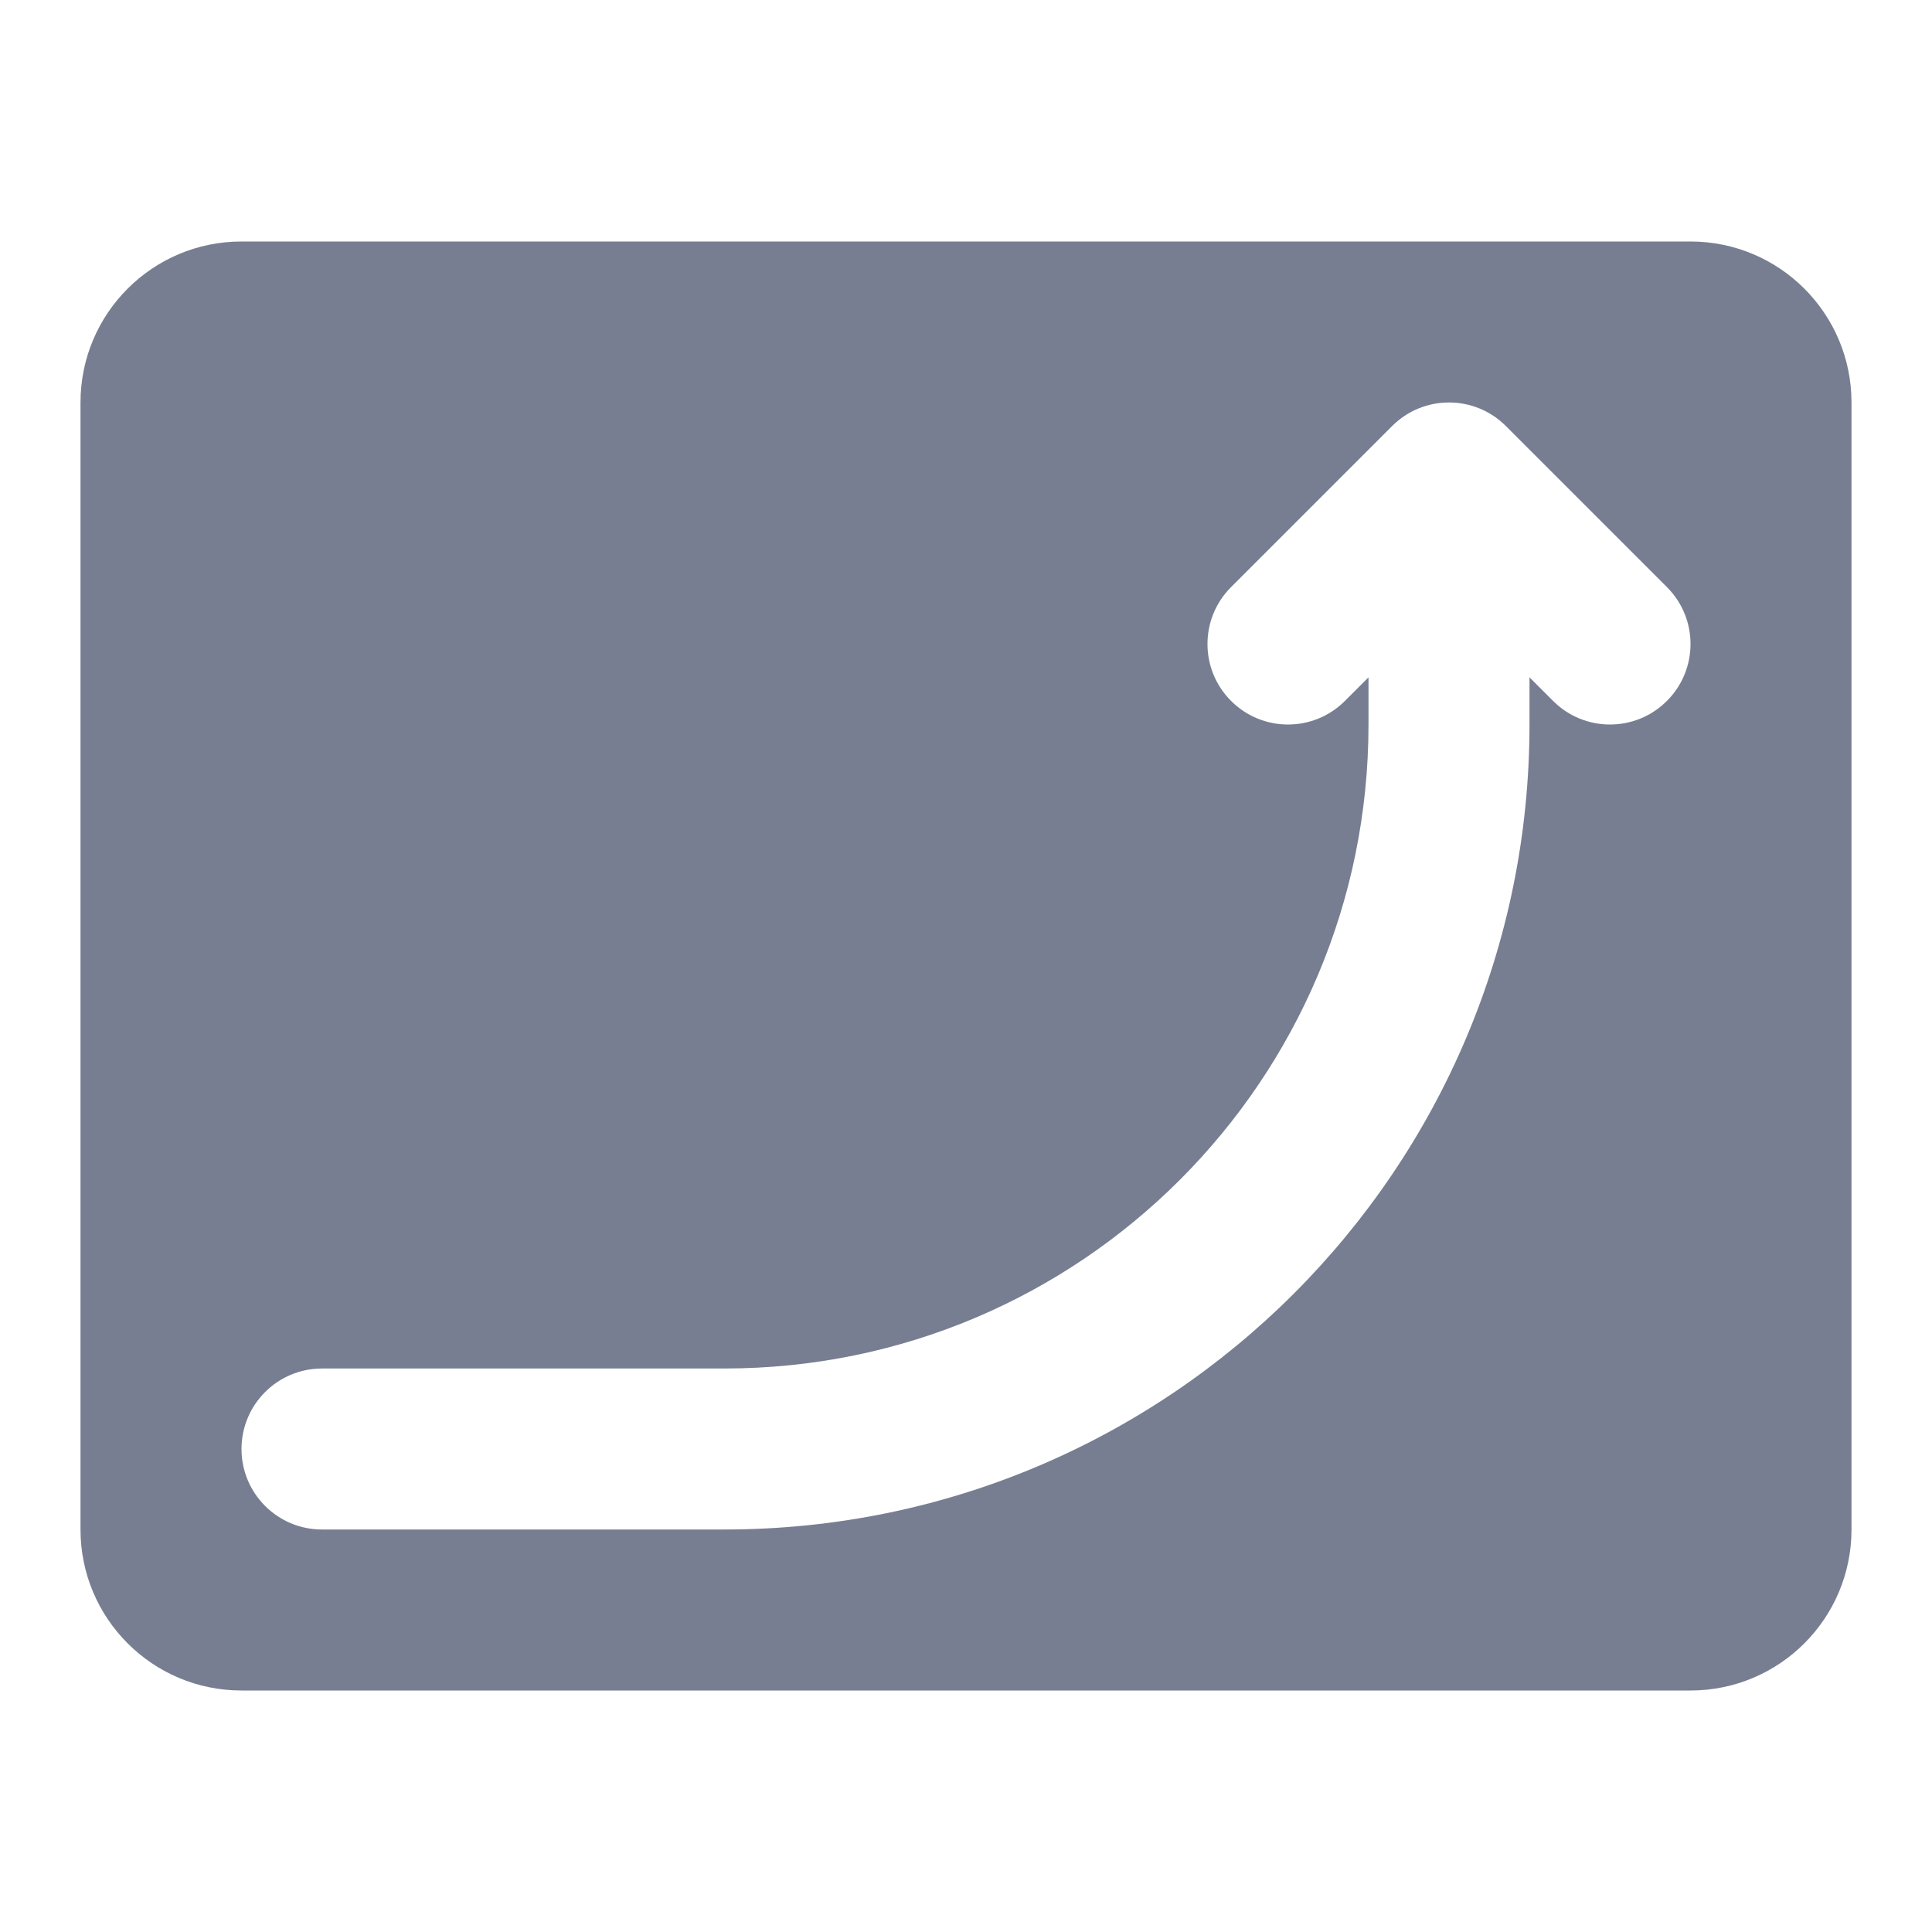 <svg width="24" height="24" viewBox="0 0 24 24" fill="none" xmlns="http://www.w3.org/2000/svg">
<path fill-rule="evenodd" clip-rule="evenodd" d="M3 3C1.895 3 1 3.895 1 5V19C1 20.105 1.895 21 3 21H21C22.105 21 23 20.105 23 19V5C23 3.895 22.105 3 21 3H3ZM17.293 5.293C17.683 4.902 18.317 4.902 18.707 5.293L20.707 7.293C21.098 7.683 21.098 8.317 20.707 8.707C20.317 9.098 19.683 9.098 19.293 8.707L19 8.414V9C19 14.523 14.523 19 9 19H4C3.448 19 3 18.552 3 18C3 17.448 3.448 17 4 17H9C13.418 17 17 13.418 17 9V8.414L16.707 8.707C16.317 9.098 15.683 9.098 15.293 8.707C14.902 8.317 14.902 7.683 15.293 7.293L17.293 5.293Z" fill="#777E91"/>
</svg>
